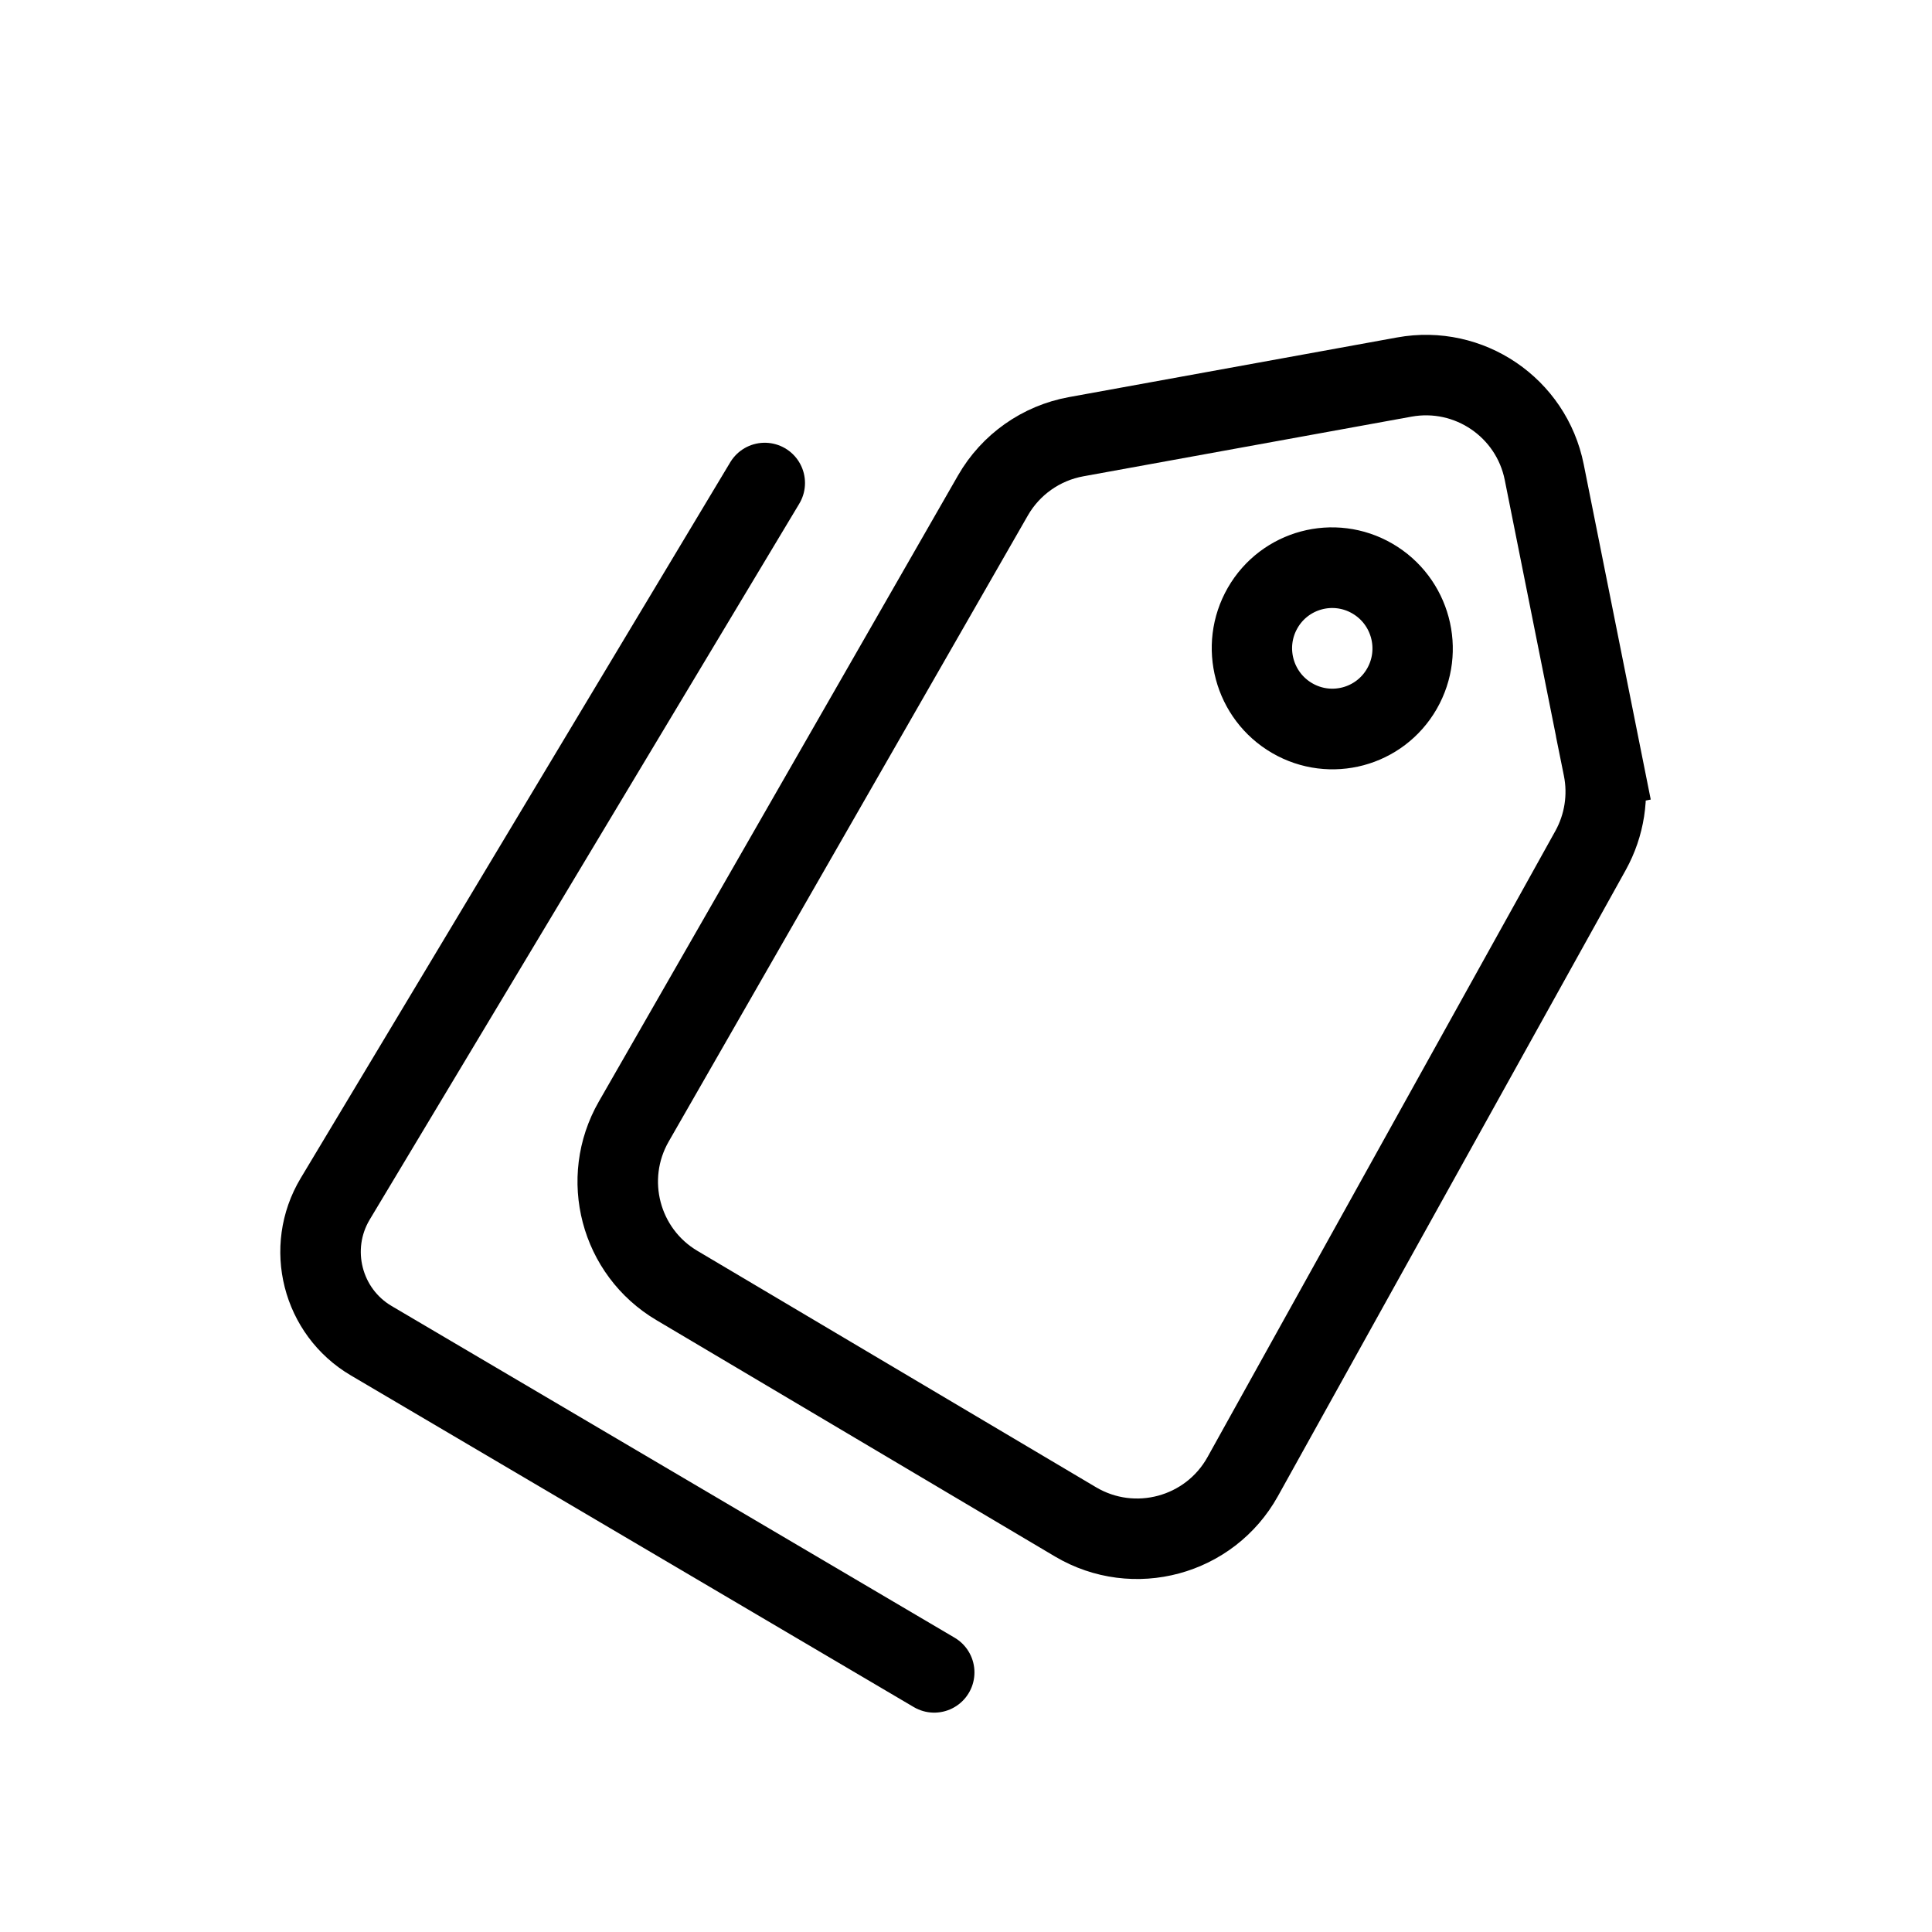 <svg viewBox="0 0 24 24" fill="none" xmlns="http://www.w3.org/2000/svg" stroke="currentColor"><path d="M9.5 6L4.164 14.893C3.799 15.502 4 16.295 4.612 16.655L11.605 20.775" stroke-linecap="round"/><path d="M19.918 9.541L19.428 9.64L19.918 9.541L19.183 5.865C19.023 5.063 18.249 4.537 17.444 4.684L13.368 5.425C12.933 5.504 12.555 5.771 12.335 6.154L7.873 13.932C7.465 14.643 7.703 15.551 8.409 15.969L13.36 18.905C14.087 19.336 15.026 19.082 15.437 18.344L19.759 10.564C19.931 10.253 19.988 9.89 19.918 9.541Z" stroke-linecap="round"/><circle r="1" transform="matrix(0.865 0.502 -0.498 0.867 16.55 8.054)"/></svg>